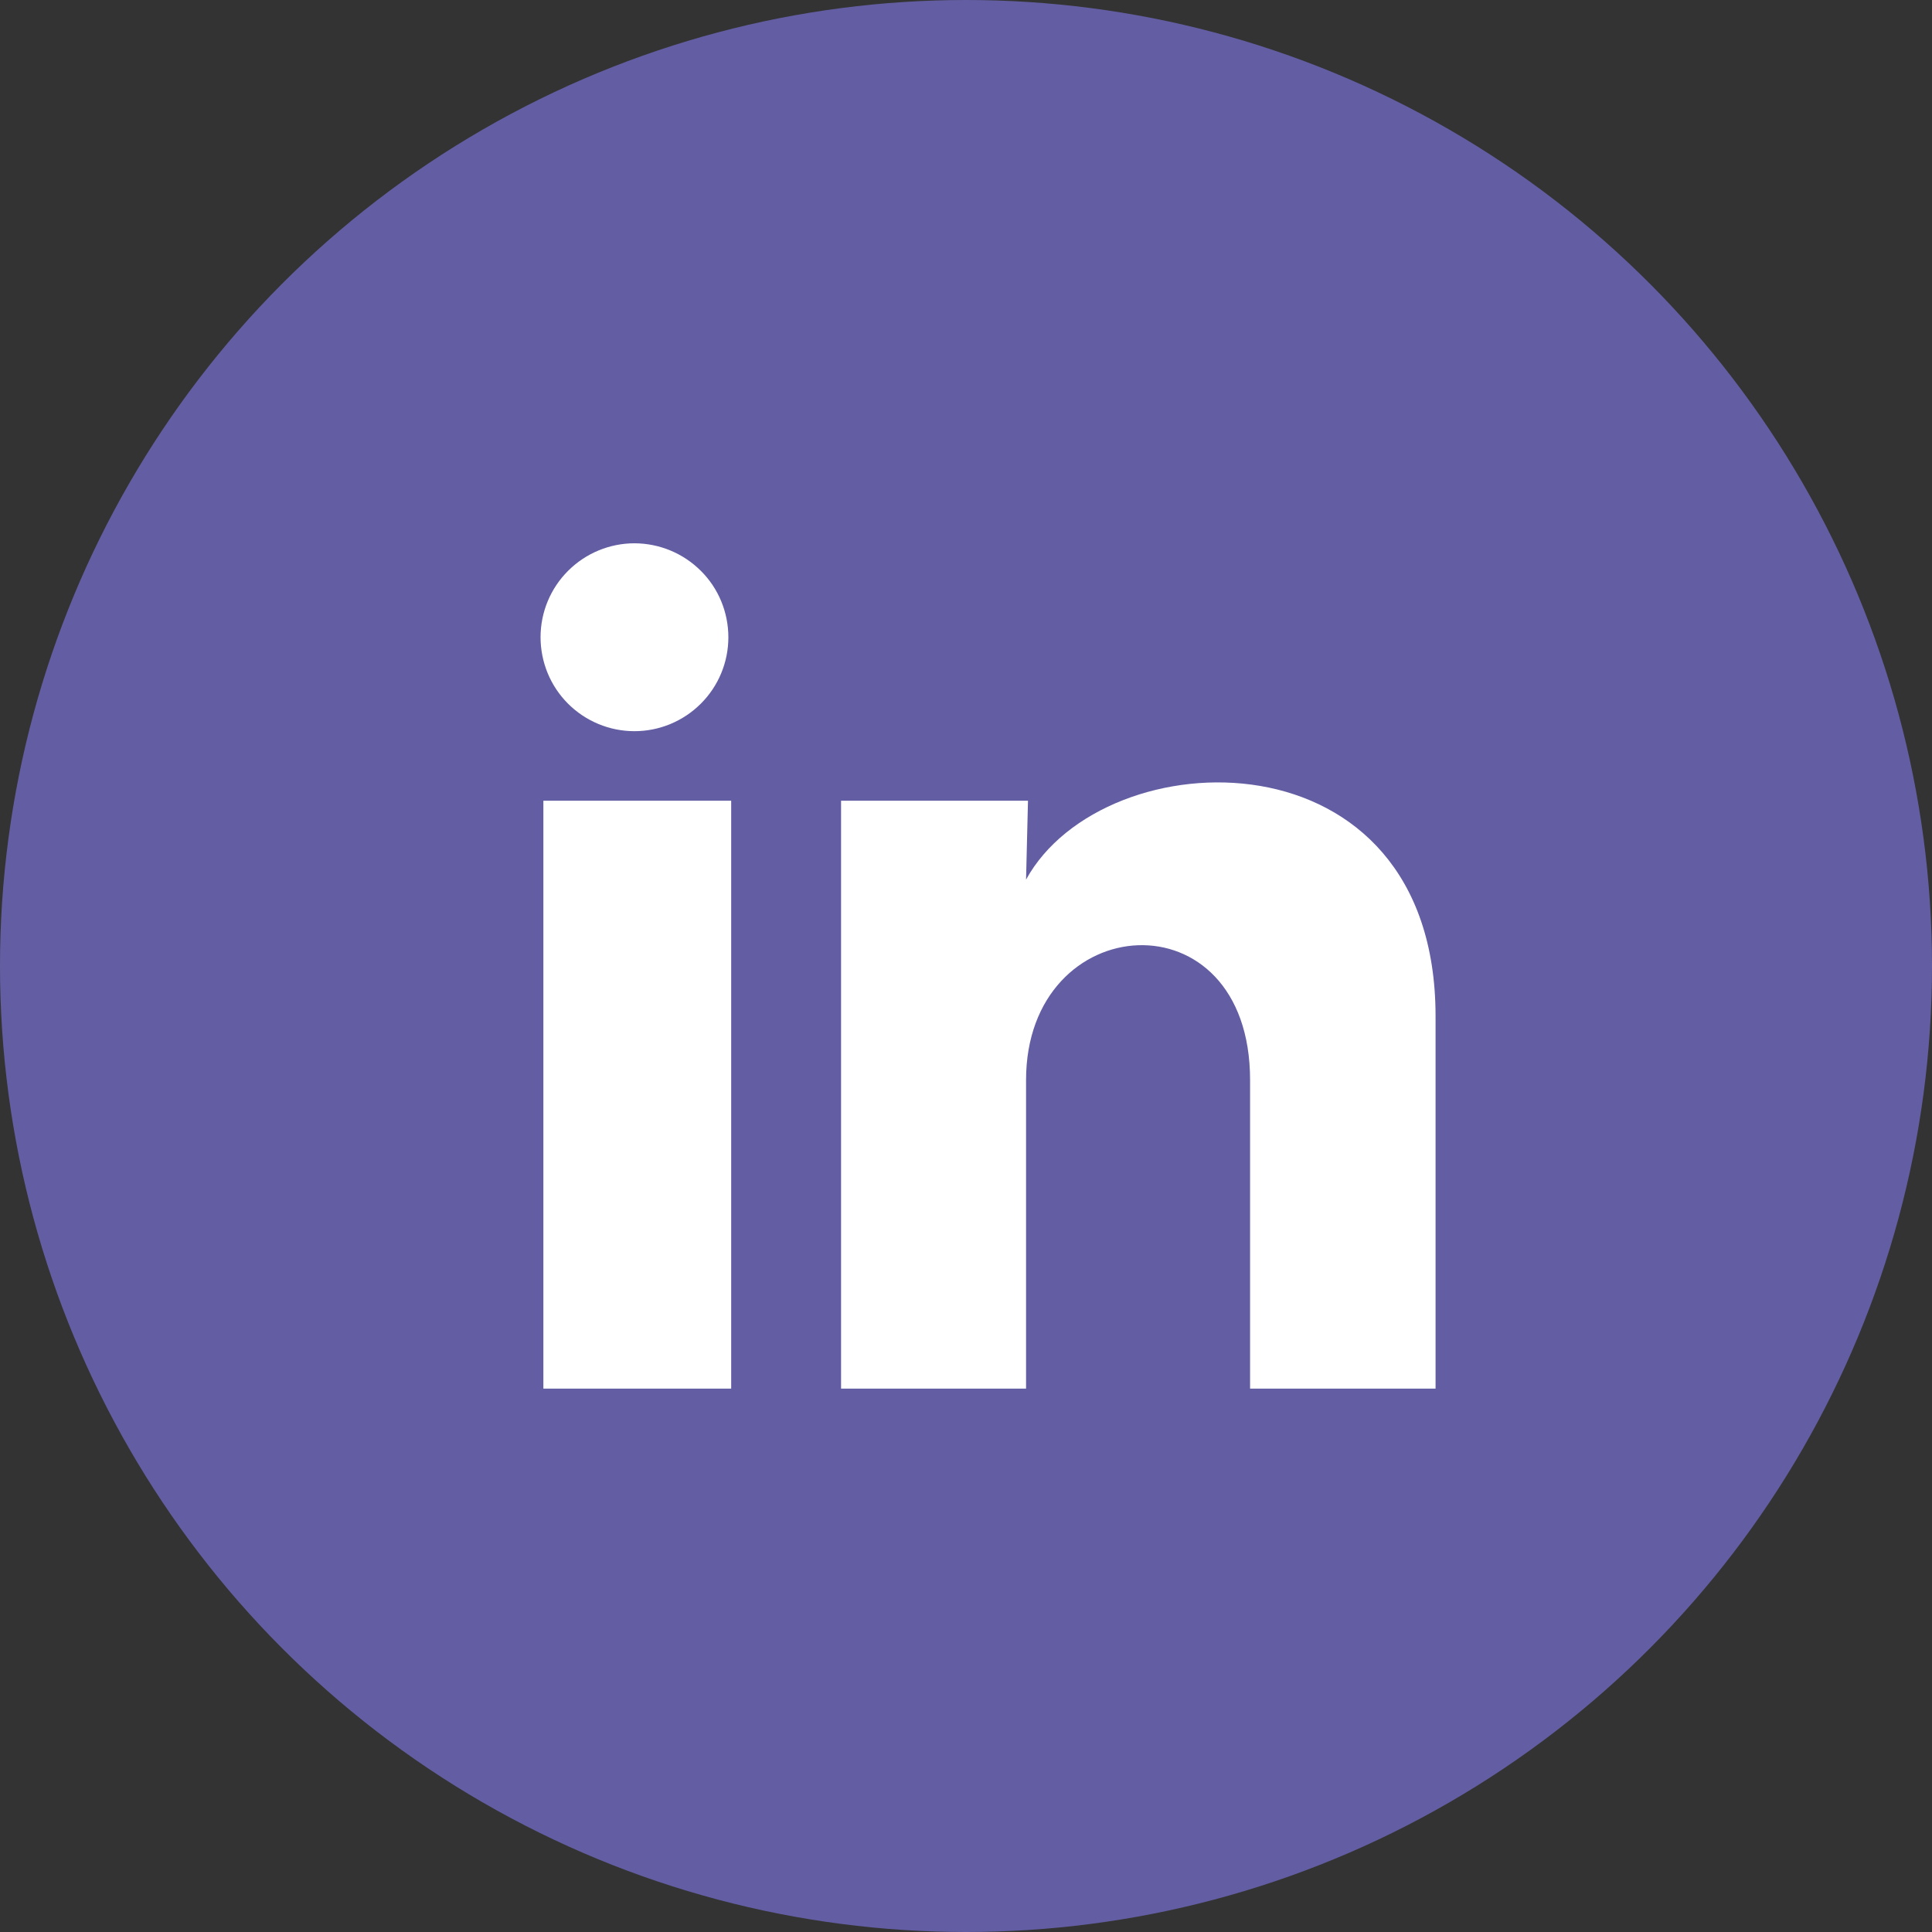 <svg width="24" height="24" viewBox="0 0 24 24" fill="none" xmlns="http://www.w3.org/2000/svg">
<rect x="0" y="0" width="24" height="24" fill="#333333" stroke="none"/>
<circle cx="12" cy="12" r="12" fill="#635EA3"/>
<path d="M9.048 7.917C9.048 8.226 8.925 8.523 8.706 8.741C8.487 8.96 8.19 9.083 7.881 9.083C7.572 9.083 7.275 8.96 7.056 8.741C6.837 8.522 6.715 8.225 6.715 7.915C6.715 7.606 6.838 7.309 7.057 7.091C7.276 6.872 7.573 6.749 7.882 6.749C8.192 6.75 8.488 6.873 8.707 7.092C8.926 7.31 9.048 7.607 9.048 7.917V7.917ZM9.083 9.947H6.75V17.25H9.083V9.947ZM12.77 9.947H10.448V17.25H12.746V13.418C12.746 11.283 15.529 11.084 15.529 13.418V17.25H17.833V12.624C17.833 9.025 13.715 9.159 12.746 10.927L12.77 9.947V9.947Z" fill="white"/>
</svg>
